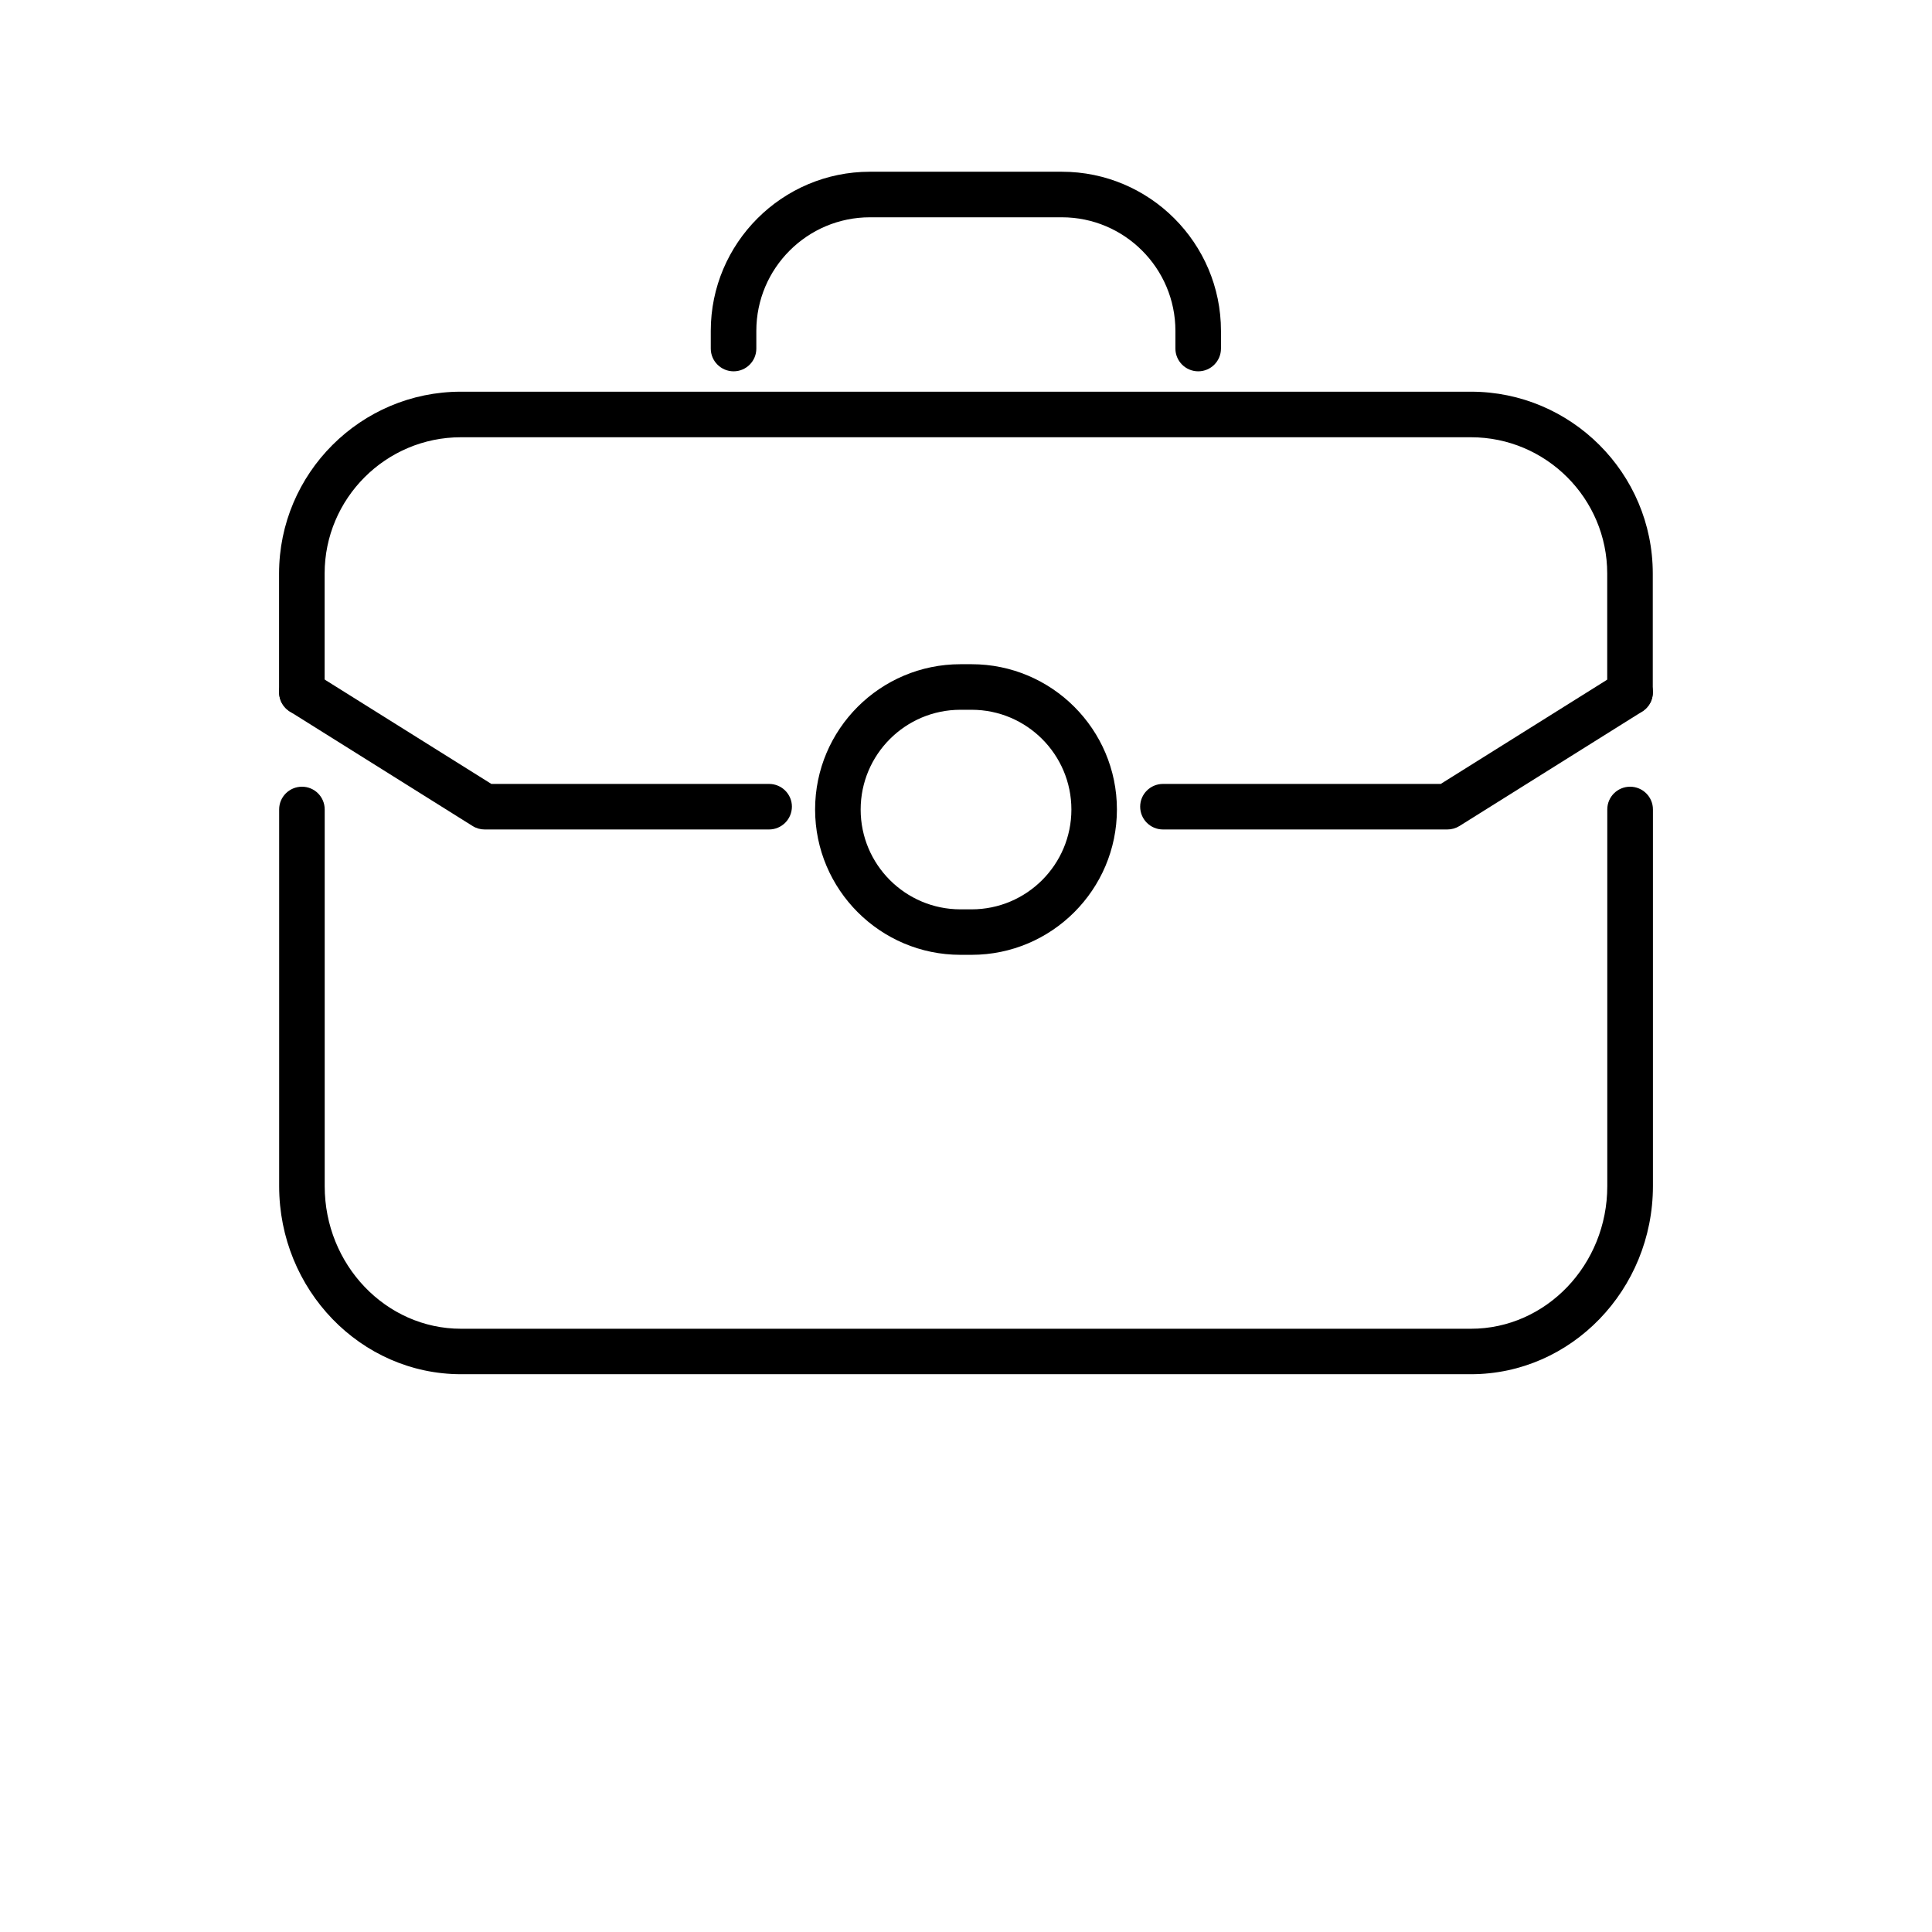 <svg xmlns="http://www.w3.org/2000/svg" viewBox="0 0 90 112.5" height="40" width="40"  fill="none" x="0px" y="0px"><path d="M83.667 41.633C82.933 41.633 82.338 41.038 82.338 40.309V33.398C82.338 29.023 78.776 25.461 74.401 25.461H15.591C11.216 25.461 7.653 29.023 7.653 33.398V40.309C7.653 41.043 7.057 41.633 6.329 41.633C5.595 41.633 5 41.038 5 40.309V33.398C5 27.561 9.754 22.808 15.591 22.808H74.401C80.238 22.808 84.991 27.555 84.991 33.398V40.309C84.996 41.038 84.401 41.633 83.667 41.633Z" fill="black"/><path d="M74.405 80.02H15.595C9.758 80.02 5.005 75.108 5.005 69.069V47.133C5.005 46.4 5.601 45.81 6.334 45.81C7.068 45.81 7.657 46.405 7.657 47.133V69.069C7.657 73.646 11.22 77.373 15.595 77.373H74.405C78.78 77.373 82.342 73.646 82.342 69.069V47.133C82.342 46.4 82.937 45.81 83.671 45.81C84.405 45.81 85 46.405 85 47.133V69.069C84.995 75.103 80.242 80.02 74.405 80.02Z" fill="black"/><path d="M58.523 21.622C57.789 21.622 57.194 21.026 57.194 20.298V19.267C57.194 15.62 54.228 12.653 50.581 12.653H39.406C35.758 12.653 32.791 15.62 32.791 19.267V20.298C32.791 21.032 32.196 21.622 31.467 21.622C30.734 21.622 30.138 21.026 30.138 20.298V19.267C30.138 14.158 34.297 10 39.406 10H50.581C55.69 10 59.847 14.158 59.847 19.267V20.298C59.847 21.026 59.257 21.622 58.523 21.622Z" fill="black"/><path d="M45.326 55.599H44.677C40.009 55.599 36.213 51.803 36.213 47.135C36.213 42.467 40.009 38.677 44.677 38.677H45.326C49.993 38.677 53.788 42.473 53.788 47.135C53.788 51.798 49.993 55.599 45.326 55.599ZM44.677 41.33C41.471 41.33 38.866 43.934 38.866 47.14C38.866 50.346 41.471 52.951 44.677 52.951H45.326C48.532 52.951 51.137 50.346 51.137 47.14C51.137 43.934 48.532 41.33 45.326 41.33H44.677Z" fill="black"/><path d="M73.026 48.3H56.471C55.737 48.3 55.142 47.705 55.142 46.971C55.142 46.238 55.737 45.648 56.471 45.648H72.644L82.967 39.183C83.589 38.795 84.408 38.981 84.796 39.603C85.184 40.225 84.999 41.044 84.377 41.432L73.734 48.099C73.521 48.231 73.276 48.3 73.026 48.3Z" fill="black"/><path d="M33.529 48.3H16.974C16.724 48.3 16.479 48.231 16.271 48.099L5.628 41.432C5.006 41.044 4.82 40.225 5.208 39.603C5.596 38.981 6.414 38.795 7.036 39.183L17.362 45.648H33.534C34.268 45.648 34.863 46.243 34.863 46.971C34.858 47.71 34.262 48.3 33.529 48.3Z" fill="black"/></svg>